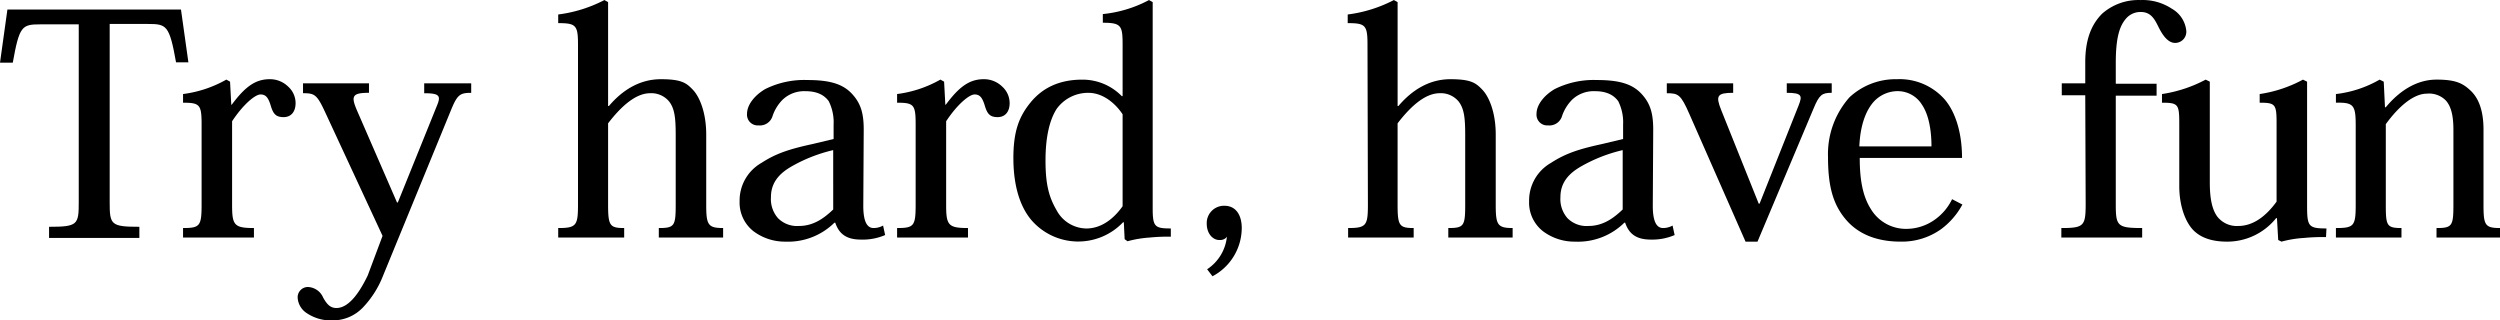 <svg xmlns="http://www.w3.org/2000/svg" width="506" height="64.852" viewBox="0 0 506 64.852">
  <g id="アートワーク_31" data-name="アートワーク 31" transform="translate(253 32.426)">
    <g id="グループ_78598" data-name="グループ 78598" transform="translate(-253 -32.426)">
      <path id="パス_98847" data-name="パス 98847" d="M22.2,41.351c0,4.506.25,4.923,6.008,4.923v2.253H9.93V46.275c5.758,0,6.008-.417,6.008-4.923V5.3H8.177c-3.755,0-4.256.334-5.591,7.76H0L1.5,2.3h35.13l1.5,10.681h-2.5c-1.335-7.51-1.919-7.76-5.674-7.76H22.2Z" transform="translate(0 -0.371)"/>
      <path id="パス_98848" data-name="パス 98848" d="M54.246,24.373C56.916,20.785,59,19.2,61.923,19.2a5.257,5.257,0,0,1,3.755,1.5,4.506,4.506,0,0,1,1.5,3.338c0,1.752-.918,2.837-2.42,2.837s-2.086-.584-2.587-2.253-1-2.336-2.086-2.336-3.5,2-5.758,5.424V44.65c0,4.089.417,4.673,4.422,4.673v1.919H44.4V49.323c3.421,0,3.755-.417,3.755-4.756V28.379c0-4.005-.334-4.422-3.755-4.422V22.2a23.781,23.781,0,0,0,8.762-2.921l.751.417.25,4.673Z" transform="translate(-7.351 -3.169)"/>
      <path id="パス_98849" data-name="パス 98849" d="M77.957,26.458C76.121,22.453,75.7,22.2,73.284,22.2v-2H86.635v1.919c-3.421,0-3.672.668-2.42,3.588l8.094,18.608h.167L100.4,24.706c.834-2,.5-2.5-2.587-2.5v-2h9.513v1.919c-2.17,0-2.754.334-3.922,3.087L89.472,59.168a19.609,19.609,0,0,1-4.089,6.425,8.428,8.428,0,0,1-6.175,2.587,8.678,8.678,0,0,1-5.09-1.419A4.005,4.005,0,0,1,72.2,63.591a2.086,2.086,0,0,1,2-2.17,3.5,3.5,0,0,1,3.171,2.17c.668,1.168,1.335,2.086,2.67,2.086,2.837,0,5.09-4.005,6.342-6.592l3-8.011Z" transform="translate(-11.954 -3.334)"/>
      <path id="パス_98850" data-name="パス 98850" d="M139.405,9.012c0-3.922-.417-4.339-4.005-4.339V2.921A27.7,27.7,0,0,0,144.746,0l.751.417V21.445h.167c2.837-3.338,6.342-5.424,10.514-5.424s5.173.751,6.509,2.17,2.67,4.589,2.67,9.012V41.388c0,4.089.334,4.756,3.421,4.756v1.919H155.76V46.144c3.171,0,3.421-.417,3.421-4.756V27.453c0-3.421-.167-5.424-1.335-6.926a4.673,4.673,0,0,0-3.838-1.669c-2.837,0-5.758,2.5-8.511,6.091V41.388c0,4.256.334,4.756,3.254,4.756v1.919H135.4V46.144c3.671,0,4.005-.5,4.005-4.756Z" transform="translate(-22.418 0.01)"/>
      <path id="パス_98851" data-name="パス 98851" d="M204.432,44.848c0,3.171.751,4.506,2.086,4.506a3.922,3.922,0,0,0,1.919-.5l.417,1.919a11.432,11.432,0,0,1-4.923.918c-2.921,0-4.423-1.168-5.173-3.421h-.167a13.351,13.351,0,0,1-9.93,3.838,10.6,10.6,0,0,1-6.425-2.086A7.343,7.343,0,0,1,179.4,43.93a8.754,8.754,0,0,1,4.422-7.76c3.087-2,5.841-2.837,10.43-3.838l4.172-1V28.41a9.512,9.512,0,0,0-1-4.756c-1-1.335-2.5-2-4.756-2a6.342,6.342,0,0,0-4.506,1.669,8.512,8.512,0,0,0-2.086,3.338,2.67,2.67,0,0,1-2.837,1.919A2.17,2.17,0,0,1,180.9,26.24c0-1.752,1.419-3.672,3.672-5.007a17.69,17.69,0,0,1,8.511-1.836c4.673,0,7.26.834,9.1,2.837s2.336,4.089,2.336,7.26ZM198.34,33.583A31.291,31.291,0,0,0,190,36.837c-2.5,1.419-4.256,3.254-4.256,6.258a5.841,5.841,0,0,0,1.419,4.256,5.424,5.424,0,0,0,4.256,1.585c3.087,0,5.257-1.752,6.926-3.338Z" transform="translate(-29.702 -3.2)"/>
      <path id="パス_98852" data-name="パス 98852" d="M227.446,24.373c2.67-3.588,4.756-5.173,7.677-5.173a5.257,5.257,0,0,1,3.755,1.5,4.506,4.506,0,0,1,1.5,3.338c0,1.752-.918,2.837-2.42,2.837s-2.086-.584-2.587-2.253-1-2.336-2.086-2.336-3.5,2-5.758,5.424V44.65c0,4.089.417,4.673,4.422,4.673v1.919H217.6V49.323c3.421,0,3.755-.417,3.755-4.756V28.379c0-4.005-.334-4.422-3.755-4.422V22.2a23.781,23.781,0,0,0,8.762-2.921l.751.417.25,4.673Z" transform="translate(-36.027 -3.169)"/>
      <path id="パス_98853" data-name="パス 98853" d="M267.912,9.1c0-3.922-.25-4.506-4.005-4.506V2.837A25.116,25.116,0,0,0,273.253,0L274,.417V42.139c0,3.755.417,4.089,3.671,4.089V47.9a35.584,35.584,0,0,0-4.256.167,22.446,22.446,0,0,0-4.506.751l-.584-.417-.167-3.421H268a12.517,12.517,0,0,1-18.524-.417c-2.42-2.837-3.672-7.176-3.672-12.6s1.168-8.428,3.5-11.265,5.674-4.589,10.43-4.589a11.1,11.1,0,0,1,8.011,3.338h.167Zm0,14.018c-1.5-2.253-4.005-4.339-6.926-4.339a7.844,7.844,0,0,0-6.425,3.254c-1.335,2.086-2.253,5.424-2.253,10.43s.751,7.51,2.253,10.1a6.926,6.926,0,0,0,6.008,3.672c3.254,0,5.758-2.253,7.343-4.506Z" transform="translate(-40.696 0.01)"/>
      <path id="パス_98854" data-name="パス 98854" d="M292.783,62.75a8.979,8.979,0,0,0,4.005-6.592,1.5,1.5,0,0,1-.584.5,1.919,1.919,0,0,1-1,.167c-1.168,0-2.5-1.168-2.5-3.338a3.5,3.5,0,0,1,3.588-3.588c2.336,0,3.5,1.919,3.5,4.506a11.1,11.1,0,0,1-5.924,9.763Z" transform="translate(-48.461 -8.251)"/>
      <path id="パス_98855" data-name="パス 98855" d="M330.905,9.012c0-3.922-.417-4.339-4.005-4.339V2.921A27.7,27.7,0,0,0,336.246,0L337,.417V21.445h.167c2.837-3.338,6.342-5.424,10.514-5.424s5.173.751,6.509,2.17,2.67,4.589,2.67,9.012V41.388c0,4.089.334,4.756,3.421,4.756v1.919H347.26V46.144c3.171,0,3.421-.417,3.421-4.756V27.453c0-3.421-.167-5.424-1.335-6.926a4.673,4.673,0,0,0-3.838-1.669c-2.837,0-5.758,2.5-8.511,6.091V41.388c0,4.256.334,4.756,3.254,4.756v1.919H326.983V46.144c3.672,0,4.005-.5,4.005-4.756Z" transform="translate(-54.124 0.01)"/>
      <path id="パス_98856" data-name="パス 98856" d="M395.932,44.848c0,3.171.751,4.506,2.086,4.506a3.922,3.922,0,0,0,1.919-.5l.417,1.919a11.432,11.432,0,0,1-4.84.918c-2.921,0-4.422-1.168-5.173-3.421h-.167a13.351,13.351,0,0,1-10.013,3.838,10.6,10.6,0,0,1-6.425-2.086A7.343,7.343,0,0,1,370.9,43.93a8.754,8.754,0,0,1,4.422-7.76c3.087-2,5.841-2.837,10.43-3.838l4.172-1V28.41a9.512,9.512,0,0,0-1-4.756c-1-1.335-2.5-2-4.756-2a6.342,6.342,0,0,0-4.506,1.669,8.594,8.594,0,0,0-2.086,3.338,2.67,2.67,0,0,1-2.837,1.919A2.17,2.17,0,0,1,372.4,26.24c0-1.752,1.419-3.672,3.672-5.007a17.69,17.69,0,0,1,8.511-1.836c4.673,0,7.26.834,9.1,2.837s2.336,4.089,2.336,7.26ZM389.84,33.583a31.291,31.291,0,0,0-8.344,3.254c-2.5,1.419-4.256,3.254-4.256,6.258a5.841,5.841,0,0,0,1.419,4.256,5.424,5.424,0,0,0,4.256,1.585c3.087,0,5.257-1.752,6.926-3.338Z" transform="translate(-61.408 -3.2)"/>
      <path id="パス_98857" data-name="パス 98857" d="M420.238,52.242,408.889,26.458c-1.752-4.005-2.253-4.256-4.589-4.256v-2h13.434v1.919c-3.254,0-3.588.584-2.42,3.5l7.593,18.942h.167L431,24.622c.751-1.919.668-2.5-2.42-2.5V20.2h9.1v1.919c-1.919,0-2.5.334-3.672,3.171L422.658,52.242Z" transform="translate(-66.939 -3.334)"/>
      <path id="パス_98858" data-name="パス 98858" d="M449.823,35.137c0,4.089.5,7.593,2.253,10.347a8.261,8.261,0,0,0,7.009,4.005,9.93,9.93,0,0,0,6.008-1.919,10.764,10.764,0,0,0,3.421-4.089l2.086,1.085a15.1,15.1,0,0,1-4.339,5.007,13.685,13.685,0,0,1-8.177,2.5c-4.506,0-8.428-1.335-11.1-4.506S443.4,40.644,443.4,34.887a17.273,17.273,0,0,1,4.339-12.016,13.684,13.684,0,0,1,9.6-3.671,12.169,12.169,0,0,1,9.6,4.005c2.336,2.67,3.588,7.009,3.588,11.932ZM464.342,32.8c0-3.087-.5-6.342-1.919-8.428a5.758,5.758,0,0,0-5.09-2.754,6.592,6.592,0,0,0-5.173,2.754c-1.335,1.836-2.253,4.589-2.42,8.428Z" transform="translate(-73.411 -3.168)"/>
      <path id="パス_98859" data-name="パス 98859" d="M504.84,19.273h-4.756v-2.42h4.756V12.6c0-4.339,1.085-7.51,3.421-9.846A11.1,11.1,0,0,1,516.021,0a10.68,10.68,0,0,1,6.342,1.752,5.794,5.794,0,0,1,2.921,4.422,2.258,2.258,0,0,1-2.253,2.5c-1.5,0-2.587-1.669-3.338-3.171s-1.5-3.087-3.588-3.087a3.838,3.838,0,0,0-3.087,1.419c-1.335,1.585-2,4.089-2,8.928v4.172h8.261v2.42h-8.261V41.386c0,4.339.334,4.756,5.34,4.756v1.919H500V46.142c4.589,0,4.923-.417,4.923-4.923Z" transform="translate(-82.784 0.012)"/>
      <path id="パス_98860" data-name="パス 98860" d="M557.61,51.175a38.448,38.448,0,0,0-4.422.167,22.28,22.28,0,0,0-4.589.751l-.668-.334-.25-4.422h-.167a12.683,12.683,0,0,1-9.93,4.756c-2.837,0-5.09-.668-6.675-2.17s-3-4.756-3-9.1V28.312c0-4.005-.167-4.339-3.5-4.339V22.221a27.452,27.452,0,0,0,8.845-2.921l.834.417v20.36c0,3.171.417,5.424,1.5,6.926a5.007,5.007,0,0,0,4.256,1.919c2.92,0,5.507-1.836,7.76-4.923V28.312c0-4.005-.167-4.339-3.421-4.339V22.221a26.618,26.618,0,0,0,8.762-2.921l.834.417V44.75c0,4.256.25,4.673,3.922,4.673Z" transform="translate(-86.824 -3.185)"/>
      <path id="パス_98861" data-name="パス 98861" d="M596.473,44.75c0,4.005.334,4.589,3.338,4.589v1.919H586.96V49.34c3.171,0,3.421-.417,3.421-4.756V29.48c0-2.5-.334-4.673-1.585-6.008a4.756,4.756,0,0,0-3.755-1.335c-2.67,0-5.674,2.5-8.344,6.175V44.583c0,4.256.167,4.756,3.171,4.756v1.919H566.6V49.34c3.672,0,4.005-.417,4.005-4.756V28.562c0-4.089-.417-4.673-4.005-4.589V22.221a22.948,22.948,0,0,0,8.845-2.921l.834.417.25,5.173h.167c2.837-3.421,6.342-5.591,10.263-5.591s5.34.751,6.926,2.253,2.587,4.005,2.587,7.844Z" transform="translate(-93.81 -3.185)"/>
    </g>
  </g>
</svg>

